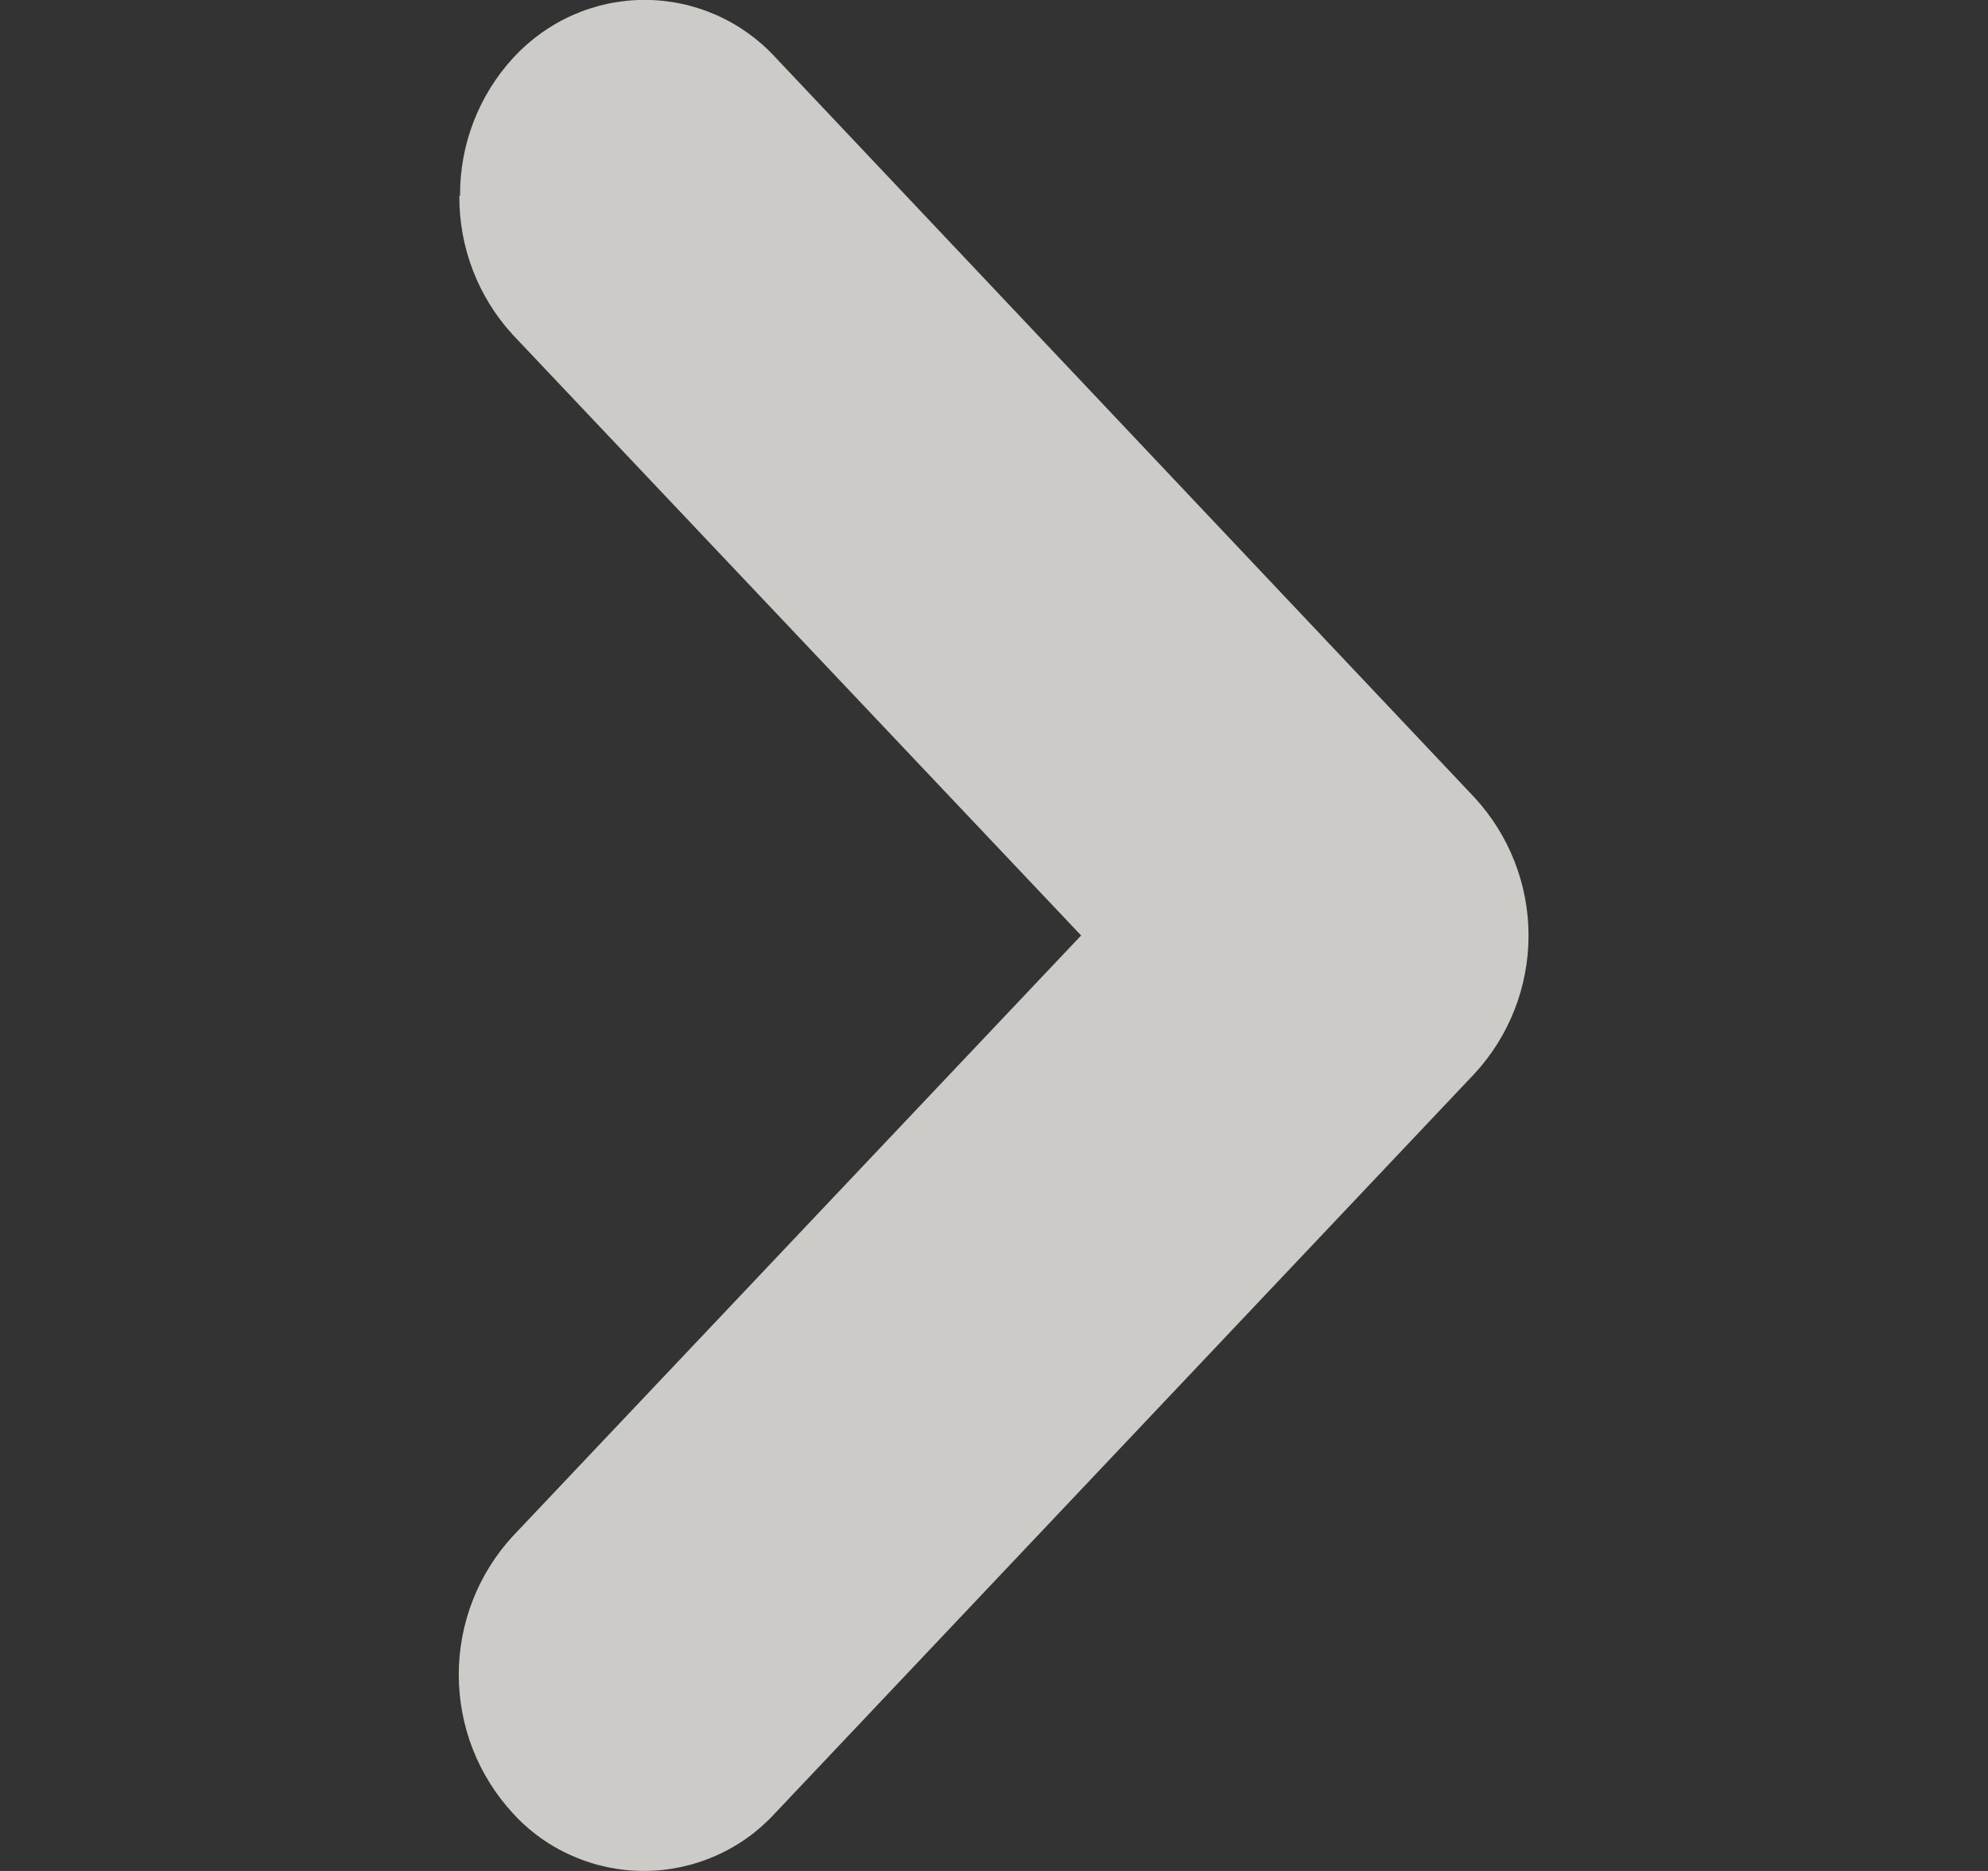 <svg width="17" height="16" viewBox="0 0 17 16" fill="none" xmlns="http://www.w3.org/2000/svg">
<rect x="0" y="0" width="17" height="16" fill="#333333" stroke="none"/>
<g opacity="0.75" clip-path="url(#clip0_609_981)">
<path fill-rule="evenodd" clip-rule="evenodd" d="M3.928 1.675C3.925 2.115 4.088 2.54 4.386 2.864L9.245 8L4.386 13.136C4.088 13.459 3.923 13.882 3.923 14.322C3.923 14.761 4.088 15.184 4.386 15.507C4.528 15.663 4.701 15.787 4.894 15.871C5.087 15.956 5.295 16 5.506 16C5.717 16 5.925 15.956 6.118 15.871C6.311 15.787 6.484 15.663 6.627 15.507L12.606 9.185C12.905 8.863 13.071 8.44 13.071 8.001C13.071 7.562 12.905 7.139 12.606 6.817L6.632 0.492C6.49 0.337 6.317 0.213 6.124 0.128C5.931 0.043 5.723 -0.001 5.512 -0.001C5.301 -0.001 5.093 0.043 4.9 0.128C4.707 0.213 4.534 0.337 4.391 0.492C4.094 0.814 3.931 1.237 3.934 1.675" fill="#FFFDFA"/>
</g>
<defs>
<clipPath id="clip0_609_981">
<rect width="16" height="16" fill="white" transform="translate(16.5 16) rotate(-180)"/>
</clipPath>
</defs>
</svg>
